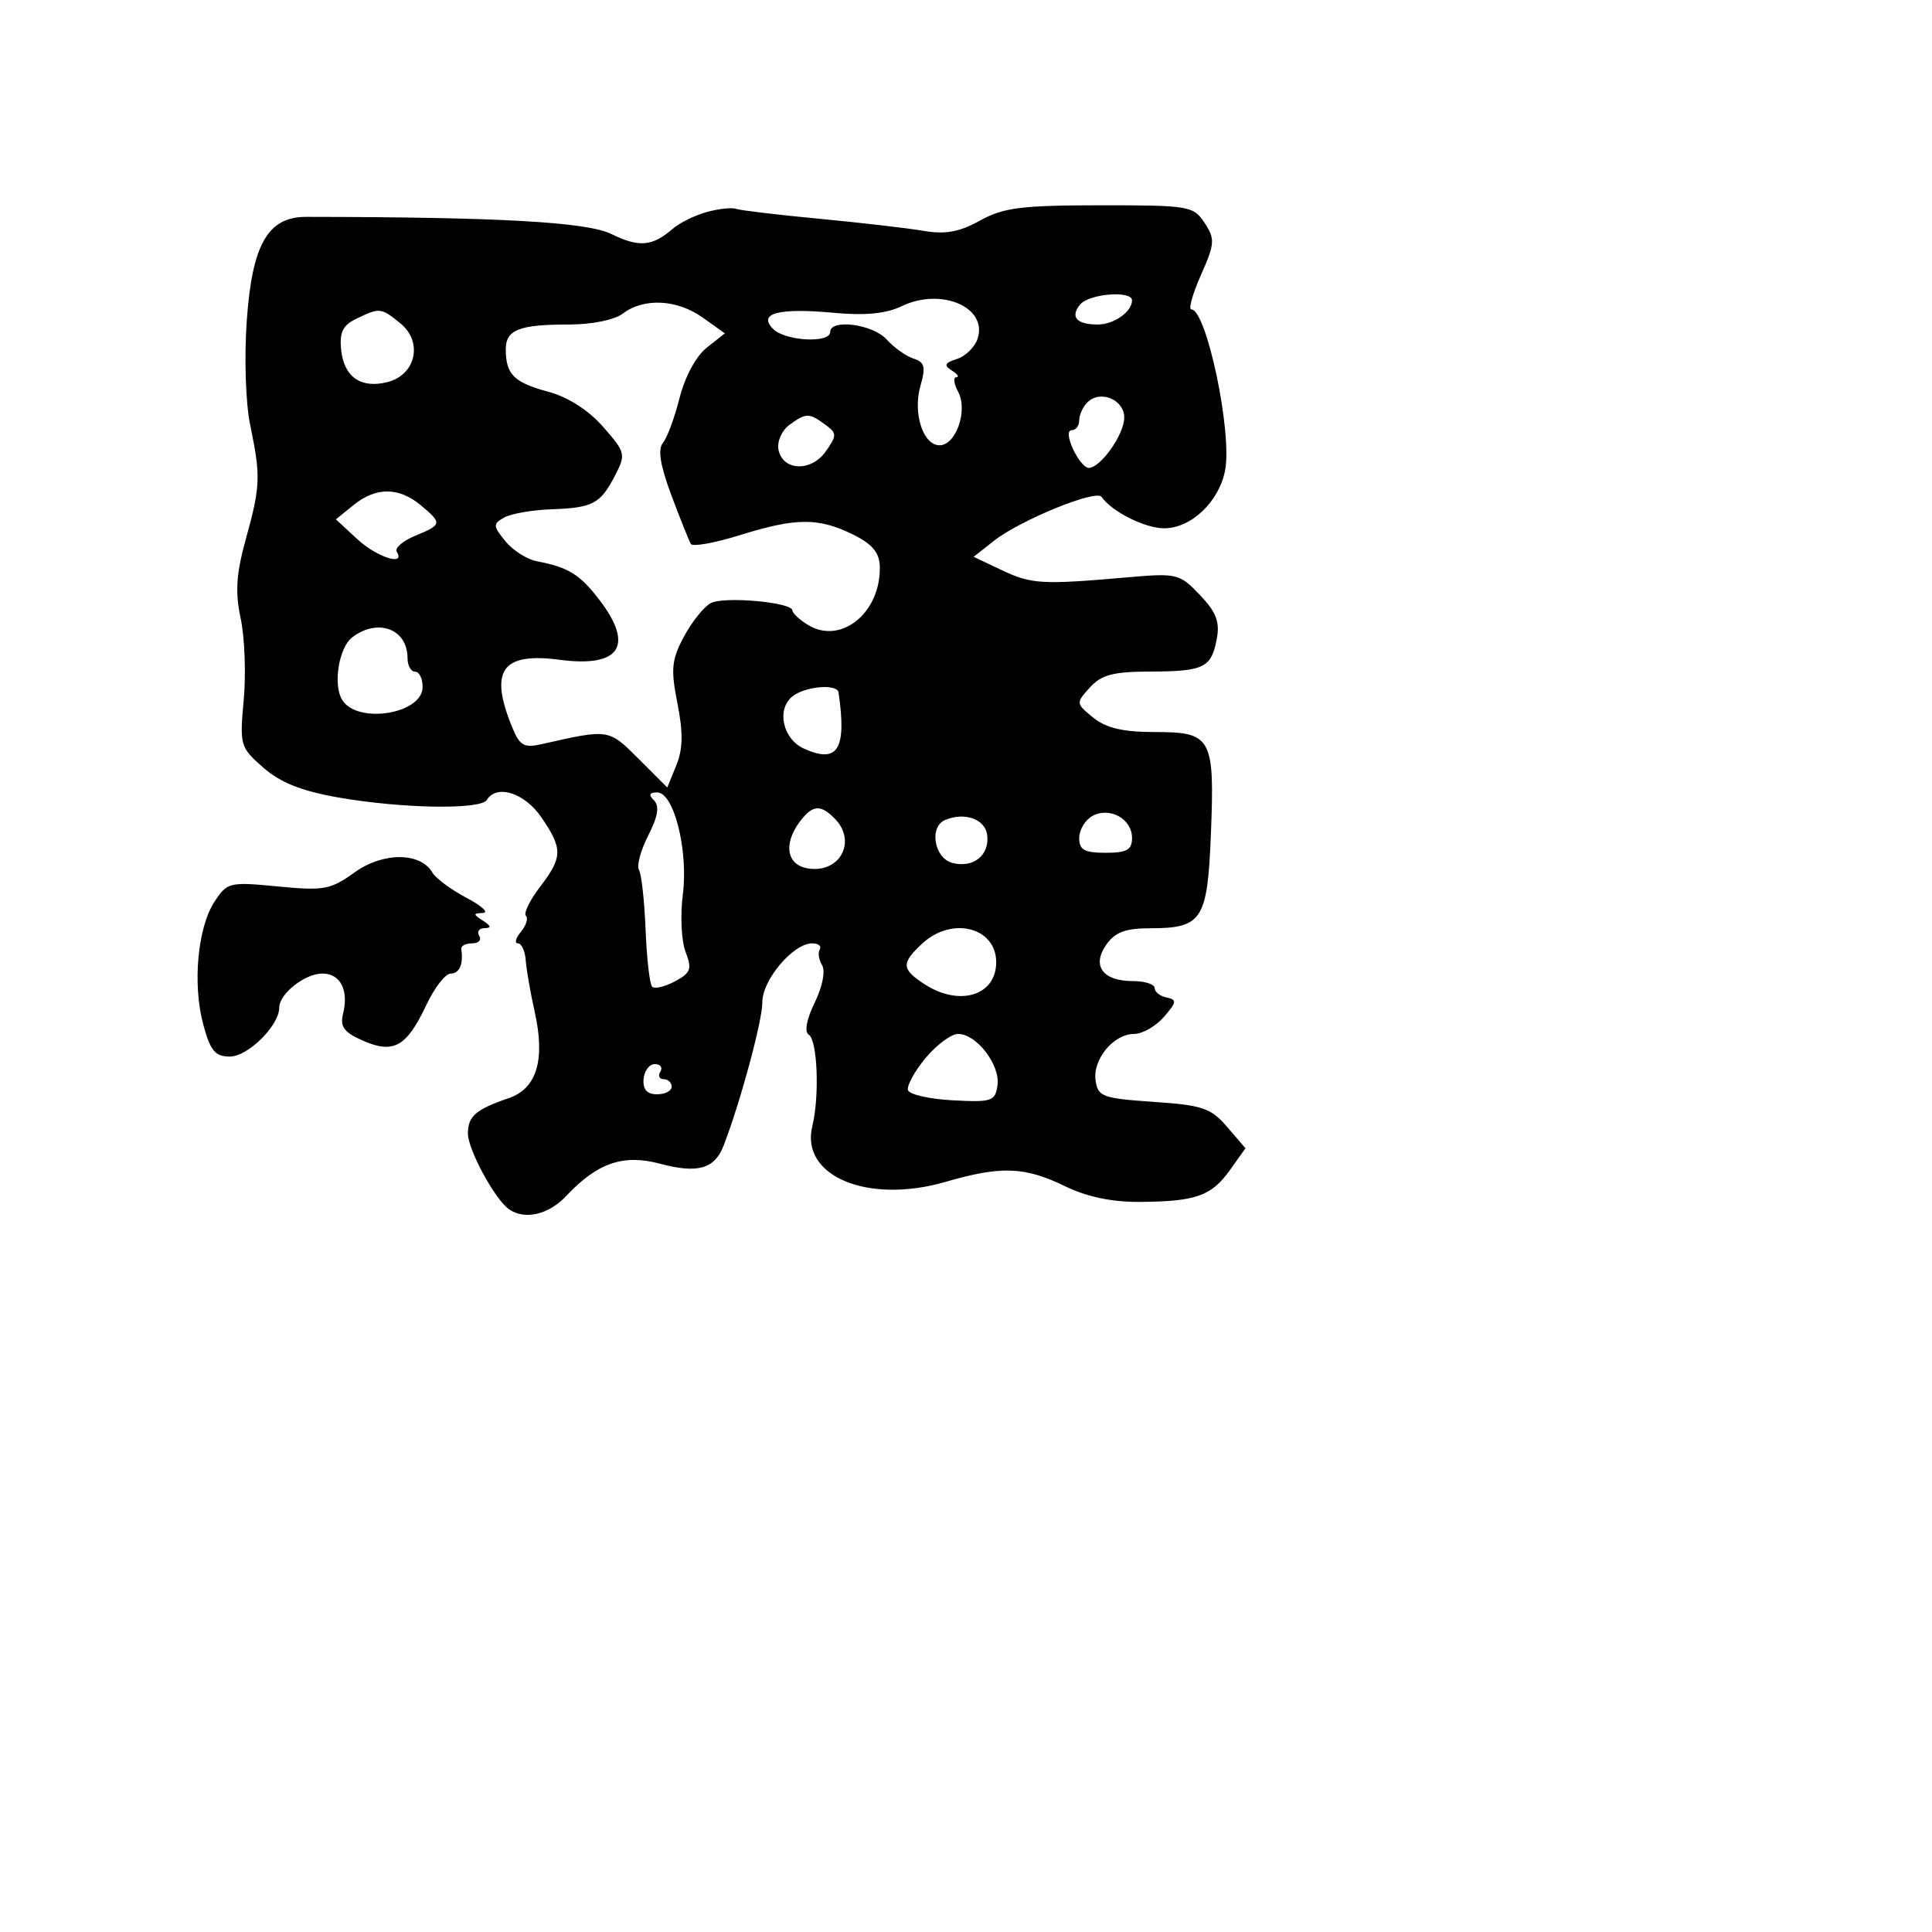 <svg xmlns="http://www.w3.org/2000/svg" width="256" height="256" viewBox="0 0 256 256" version="1.1">
	<path d="M 93.643 28.096 C 92.071 28.530, 90.046 29.527, 89.143 30.312 C 86.438 32.662, 84.681 32.811, 81 31.005 C 77.758 29.414, 66.124 28.761, 40.564 28.735 C 35.498 28.730, 33.412 32.370, 32.700 42.460 C 32.350 47.418, 32.546 53.401, 33.155 56.338 C 34.564 63.136, 34.514 64.427, 32.569 71.451 C 31.296 76.047, 31.142 78.439, 31.892 81.951 C 32.426 84.453, 32.608 89.299, 32.296 92.721 C 31.745 98.750, 31.825 99.027, 34.881 101.709 C 37.134 103.686, 39.959 104.814, 44.768 105.659 C 53.195 107.140, 63.684 107.321, 64.500 106 C 65.817 103.869, 69.529 105.056, 71.750 108.319 C 74.593 112.494, 74.568 113.566, 71.543 117.532 C 70.192 119.304, 69.356 121.023, 69.686 121.352 C 70.015 121.682, 69.716 122.638, 69.020 123.476 C 68.324 124.314, 68.148 125, 68.628 125 C 69.107 125, 69.574 126.013, 69.663 127.250 C 69.753 128.488, 70.292 131.582, 70.860 134.126 C 72.269 140.433, 71.121 144.244, 67.435 145.500 C 63.056 146.992, 62 147.903, 62 150.191 C 62 152.328, 65.582 158.933, 67.447 160.235 C 69.530 161.688, 72.695 160.953, 75.024 158.474 C 79.151 154.081, 82.587 152.897, 87.441 154.195 C 92.454 155.536, 94.695 154.895, 95.893 151.778 C 98.141 145.929, 101.028 135.232, 101.014 132.795 C 100.999 129.854, 105.102 125, 107.604 125 C 108.437 125, 108.896 125.359, 108.625 125.798 C 108.354 126.237, 108.493 127.179, 108.933 127.892 C 109.397 128.642, 108.985 130.729, 107.958 132.841 C 106.862 135.093, 106.560 136.728, 107.170 137.105 C 108.320 137.816, 108.607 145.261, 107.637 149.225 C 106.015 155.850, 114.994 159.597, 125.307 156.599 C 132.626 154.471, 135.762 154.582, 141.062 157.152 C 144.056 158.604, 147.331 159.290, 151.129 159.258 C 158.497 159.197, 160.529 158.470, 162.990 155.015 L 165.031 152.148 162.604 149.324 C 160.454 146.822, 159.341 146.443, 152.839 146 C 146.085 145.540, 145.474 145.314, 145.170 143.168 C 144.771 140.356, 147.557 137, 150.288 137 C 151.375 137, 153.146 135.988, 154.222 134.750 C 155.920 132.798, 155.969 132.457, 154.590 132.177 C 153.715 131.999, 153 131.436, 153 130.927 C 153 130.417, 151.705 130, 150.122 130 C 146.116 130, 144.629 127.975, 146.585 125.182 C 147.748 123.521, 149.129 123, 152.366 123 C 159.300 123, 159.995 121.927, 160.450 110.535 C 160.960 97.742, 160.556 97, 153.076 97 C 148.809 97, 146.584 96.483, 144.869 95.095 C 142.551 93.218, 142.545 93.160, 144.414 91.095 C 145.940 89.409, 147.500 88.997, 152.405 88.985 C 159.536 88.967, 160.520 88.481, 161.237 84.621 C 161.651 82.395, 161.140 81.082, 158.982 78.824 C 156.289 76.005, 155.955 75.925, 149.346 76.504 C 138.086 77.491, 136.663 77.410, 132.756 75.555 L 129.012 73.778 131.718 71.650 C 135.186 68.922, 145.248 64.813, 145.958 65.835 C 147.325 67.804, 151.706 70, 154.266 70 C 157.854 70, 161.569 66.446, 162.342 62.273 C 163.280 57.217, 159.859 41, 157.855 41 C 157.447 41, 158.021 38.947, 159.131 36.438 C 160.973 32.273, 161.015 31.672, 159.616 29.536 C 158.146 27.293, 157.577 27.197, 145.791 27.202 C 135.338 27.207, 132.956 27.509, 129.860 29.226 C 127.118 30.747, 125.269 31.082, 122.360 30.587 C 120.237 30.225, 114.009 29.503, 108.521 28.983 C 103.032 28.463, 98.082 27.874, 97.521 27.673 C 96.959 27.472, 95.214 27.662, 93.643 28.096 M 119.500 40.563 C 117.412 41.567, 114.669 41.836, 110.476 41.447 C 103.142 40.768, 100.368 41.511, 102.454 43.597 C 104.054 45.197, 110 45.514, 110 44 C 110 42.211, 115.641 42.946, 117.477 44.974 C 118.460 46.060, 120.068 47.204, 121.050 47.516 C 122.521 47.983, 122.683 48.617, 121.969 51.109 C 120.930 54.732, 122.299 59, 124.500 59 C 126.670 59, 128.278 54.389, 126.965 51.935 C 126.396 50.871, 126.283 49.993, 126.715 49.985 C 127.147 49.976, 126.878 49.575, 126.118 49.094 C 125.028 48.404, 125.176 48.079, 126.817 47.558 C 127.961 47.195, 129.192 45.971, 129.552 44.837 C 130.868 40.691, 124.694 38.065, 119.500 40.563 M 143.131 40.342 C 141.761 41.993, 142.645 43, 145.467 43 C 147.601 43, 150 41.306, 150 39.800 C 150 38.460, 144.321 38.909, 143.131 40.342 M 82.559 41.532 C 81.427 42.388, 78.439 43, 75.391 43 C 68.729 43, 66.996 43.695, 67.015 46.357 C 67.039 49.624, 68.124 50.692, 72.659 51.910 C 75.259 52.609, 77.977 54.349, 79.913 56.554 C 82.880 59.933, 82.947 60.202, 81.512 62.977 C 79.554 66.764, 78.569 67.289, 73.065 67.483 C 70.531 67.572, 67.717 68.062, 66.812 68.572 C 65.299 69.426, 65.310 69.677, 66.960 71.708 C 67.946 72.922, 69.821 74.120, 71.126 74.369 C 75.331 75.171, 76.845 76.108, 79.448 79.520 C 84.079 85.592, 82.137 88.485, 74.142 87.424 C 66.494 86.410, 64.788 88.840, 67.865 96.363 C 68.865 98.808, 69.435 99.136, 71.768 98.606 C 80.713 96.577, 80.631 96.564, 84.624 100.557 L 88.415 104.349 89.612 101.417 C 90.495 99.251, 90.535 97.105, 89.765 93.208 C 88.866 88.662, 88.983 87.441, 90.611 84.380 C 91.650 82.427, 93.251 80.420, 94.169 79.922 C 95.902 78.981, 105 79.799, 105 80.895 C 105 81.238, 105.905 82.084, 107.012 82.775 C 111.412 85.523, 116.762 81.182, 116.575 75.014 C 116.520 73.204, 115.549 72.063, 113 70.812 C 108.438 68.575, 105.489 68.592, 98.084 70.897 C 94.733 71.940, 91.792 72.473, 91.550 72.081 C 91.308 71.689, 90.146 68.792, 88.967 65.642 C 87.481 61.669, 87.135 59.542, 87.838 58.695 C 88.396 58.023, 89.392 55.330, 90.051 52.711 C 90.756 49.911, 92.240 47.170, 93.651 46.060 L 96.051 44.172 93.121 42.086 C 89.721 39.665, 85.332 39.435, 82.559 41.532 M 47.200 42.243 C 45.433 43.094, 44.969 44.040, 45.200 46.324 C 45.565 49.945, 47.803 51.517, 51.330 50.632 C 55.120 49.681, 56.081 45.294, 53.040 42.831 C 50.467 40.748, 50.332 40.735, 47.200 42.243 M 144.084 53.316 C 143.488 53.912, 143 54.985, 143 55.700 C 143 56.415, 142.560 57, 142.021 57 C 141.426 57, 141.489 57.979, 142.182 59.500 C 142.808 60.875, 143.739 62, 144.250 62 C 145.820 62, 148.932 57.623, 148.967 55.367 C 149.004 52.955, 145.793 51.607, 144.084 53.316 M 104.582 56.316 C 103.592 57.040, 102.949 58.502, 103.151 59.566 C 103.695 62.417, 107.492 62.563, 109.422 59.807 C 110.917 57.673, 110.910 57.407, 109.328 56.250 C 107.189 54.687, 106.803 54.692, 104.582 56.316 M 46.865 66.908 L 44.509 68.816 47.306 71.408 C 49.917 73.828, 53.787 75.083, 52.572 73.116 C 52.271 72.630, 53.370 71.675, 55.013 70.995 C 58.594 69.511, 58.625 69.342, 55.750 66.944 C 52.852 64.526, 49.822 64.514, 46.865 66.908 M 46.686 84.439 C 44.897 85.795, 44.098 90.732, 45.342 92.745 C 47.357 96.004, 56 94.609, 56 91.025 C 56 89.911, 55.550 89, 55 89 C 54.450 89, 54 88.190, 54 87.200 C 54 83.343, 50.082 81.864, 46.686 84.439 M 104.992 92.282 C 102.859 94.005, 103.720 97.915, 106.513 99.188 C 111.019 101.241, 112.214 99.306, 111.110 91.750 C 110.937 90.566, 106.656 90.938, 104.992 92.282 M 86.661 106.061 C 87.409 106.809, 87.183 108.180, 85.893 110.709 C 84.888 112.682, 84.335 114.733, 84.665 115.267 C 84.995 115.801, 85.391 119.370, 85.544 123.197 C 85.697 127.024, 86.088 130.422, 86.413 130.746 C 86.737 131.071, 88.094 130.752, 89.428 130.039 C 91.536 128.911, 91.720 128.399, 90.842 126.121 C 90.287 124.679, 90.121 121.283, 90.474 118.573 C 91.235 112.735, 89.301 105, 87.082 105 C 86.037 105, 85.913 105.313, 86.661 106.061 M 106.450 108.288 C 103.759 111.393, 104.015 114.545, 107 115.058 C 111.289 115.795, 113.617 111.474, 110.571 108.429 C 108.853 106.710, 107.847 106.676, 106.450 108.288 M 144.724 108.134 C 143.776 108.665, 143 109.977, 143 111.050 C 143 112.612, 143.696 113, 146.500 113 C 149.312 113, 150 112.614, 150 111.035 C 150 108.490, 147.018 106.851, 144.724 108.134 M 125.250 108.644 C 123.080 109.552, 123.771 113.707, 126.198 114.342 C 128.993 115.072, 131.184 113.285, 130.798 110.588 C 130.503 108.521, 127.804 107.575, 125.250 108.644 M 47 115.589 C 43.808 117.884, 42.913 118.049, 36.834 117.460 C 30.408 116.837, 30.106 116.909, 28.432 119.464 C 26.179 122.902, 25.491 130.394, 26.935 135.757 C 27.874 139.245, 28.502 140, 30.466 140 C 32.855 140, 37 135.889, 37 133.520 C 37 131.683, 40.396 129, 42.722 129 C 45.104 129, 46.236 131.205, 45.458 134.329 C 45.030 136.052, 45.578 136.789, 48.109 137.900 C 52.150 139.674, 53.886 138.698, 56.474 133.196 C 57.560 130.888, 59.022 129, 59.724 129 C 60.882 129, 61.430 127.723, 61.118 125.750 C 61.053 125.338, 61.702 125, 62.559 125 C 63.416 125, 63.840 124.550, 63.500 124 C 63.160 123.450, 63.471 122.993, 64.191 122.985 C 65.142 122.974, 65.090 122.704, 64 122 C 62.667 121.138, 62.667 121.024, 64 120.971 C 64.825 120.938, 63.835 120.033, 61.801 118.958 C 59.766 117.884, 57.741 116.383, 57.301 115.624 C 55.723 112.903, 50.758 112.887, 47 115.589 M 122.189 125.039 C 119.399 127.638, 119.439 128.402, 122.465 130.385 C 127.103 133.424, 132 131.942, 132 127.500 C 132 122.856, 126.116 121.380, 122.189 125.039 M 122.631 140.209 C 121.169 141.974, 120.127 143.887, 120.315 144.459 C 120.504 145.032, 123.176 145.634, 126.253 145.798 C 131.432 146.073, 131.873 145.924, 132.174 143.798 C 132.554 141.122, 129.395 137, 126.965 137 C 126.044 137, 124.094 138.444, 122.631 140.209 M 85.275 143 C 85.172 144.364, 85.741 145, 87.062 145 C 88.128 145, 89 144.550, 89 144 C 89 143.450, 88.523 143, 87.941 143 C 87.359 143, 87.160 142.550, 87.500 142 C 87.840 141.450, 87.512 141, 86.772 141 C 86.031 141, 85.358 141.900, 85.275 143" stroke="none" fill="black" fill-rule="evenodd"/>
</svg>
